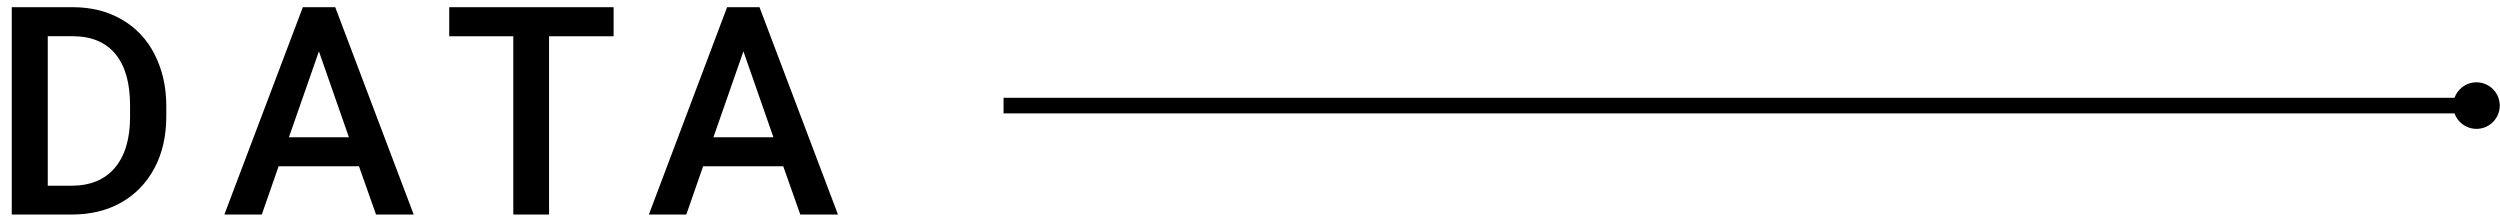 <?xml version="1.0" encoding="UTF-8"?>
<svg id="CONTENTS" xmlns="http://www.w3.org/2000/svg" viewBox="0 0 104.18 9.2">
  <defs>
    <style>
      .cls-1 {
        fill: none;
        stroke: #000;
        stroke-miterlimit: 10;
        stroke-width: .65px;
      }
    </style>
  </defs>
  <g>
    <path d="m.49,8.94V.3h2.55c.76,0,1.44.17,2.03.51.59.34,1.05.82,1.37,1.45s.49,1.34.49,2.15v.43c0,.82-.16,1.54-.49,2.16-.33.62-.79,1.1-1.39,1.44-.6.34-1.29.5-2.07.5H.49ZM1.99,1.51v6.23h.98c.79,0,1.39-.25,1.81-.74.42-.49.64-1.2.64-2.12v-.48c0-.94-.2-1.65-.61-2.15-.41-.49-1-.74-1.77-.74h-1.05Z"/>
    <path d="m14.96,6.93h-3.35l-.7,2.01h-1.56L12.62.3h1.35l3.27,8.64h-1.57l-.71-2.01Zm-2.92-1.21h2.5l-1.25-3.58-1.25,3.58Z"/>
    <path d="m25.57,1.51h-2.69v7.43h-1.49V1.51h-2.67V.3h6.85v1.21Z"/>
    <path d="m32.65,6.93h-3.35l-.7,2.01h-1.56L30.3.3h1.35l3.27,8.64h-1.57l-.71-2.01Zm-2.92-1.21h2.5l-1.25-3.58-1.25,3.58Z"/>
  </g>
  <g>
    <line class="cls-1" x1="41.82" y1="4.4" x2="103.25" y2="4.4"/>
    <circle cx="103.2" cy="4.4" r=".97"/>
  </g>
</svg>